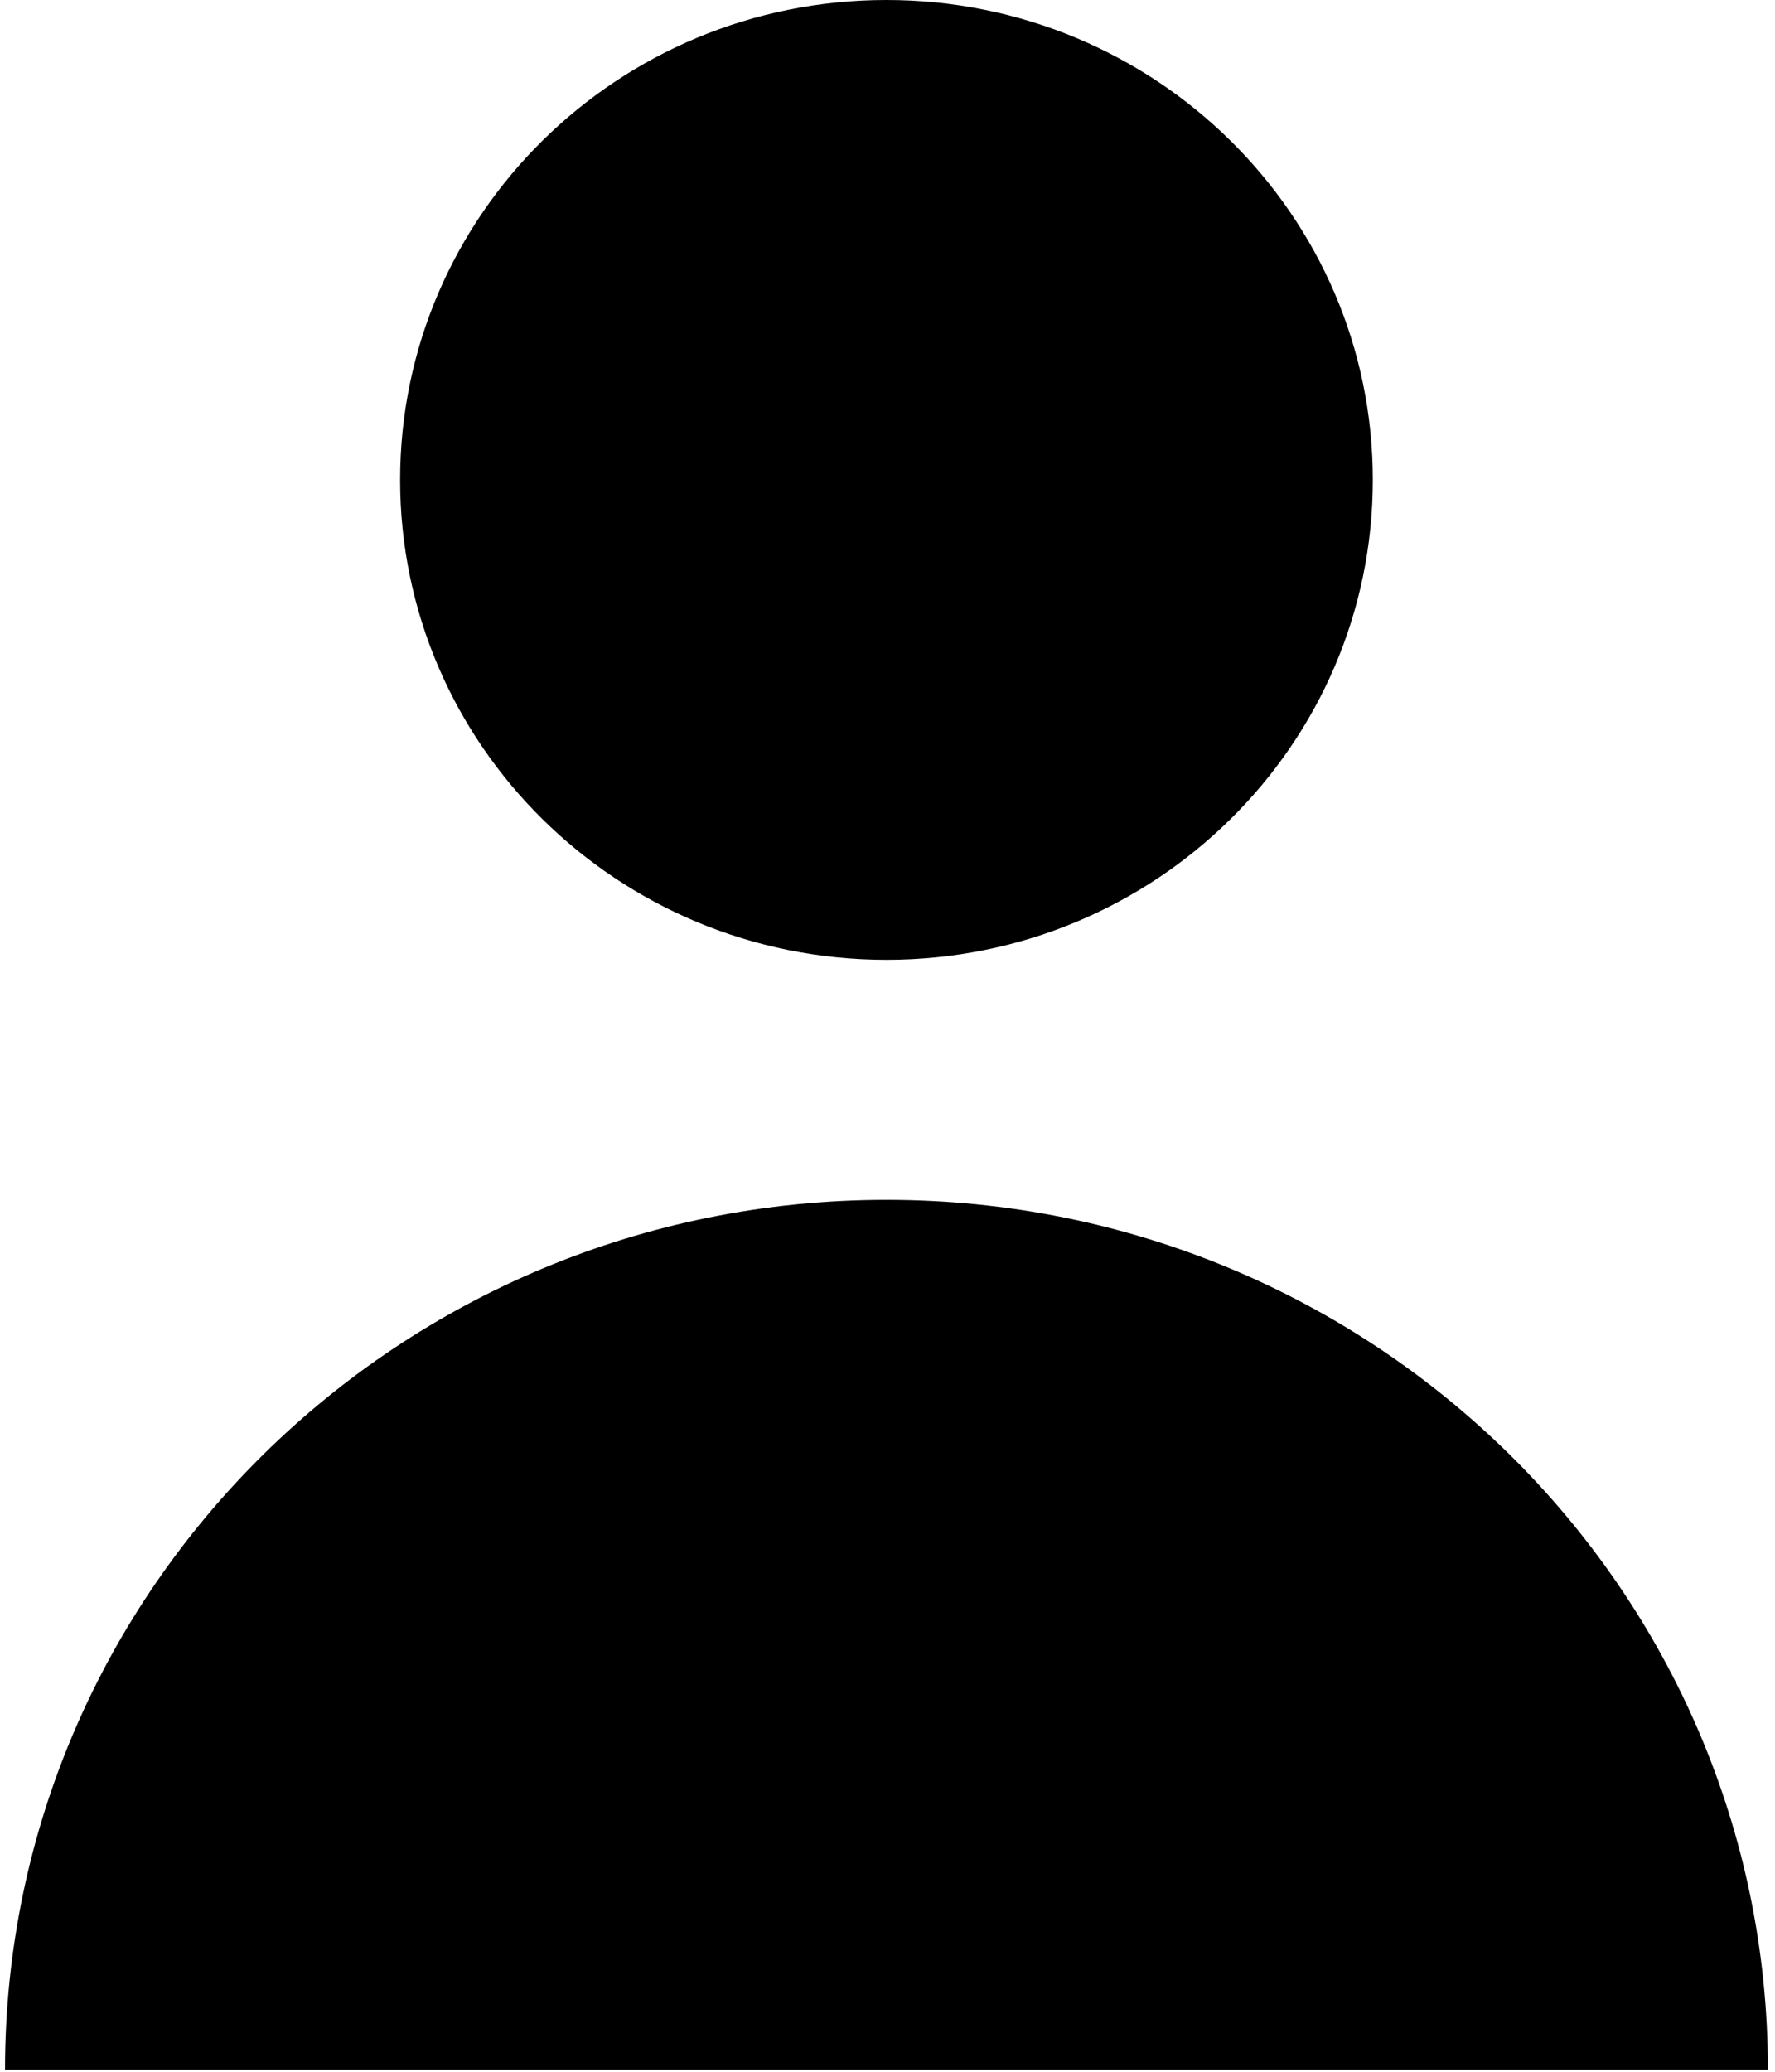 <svg width="12" height="14" viewBox="0 0 12 14" fill="none" xmlns="http://www.w3.org/2000/svg">
<path d="M5.993 6.486C7.809 6.486 9.281 5.034 9.281 3.243C9.281 1.452 7.809 0 5.993 0C4.177 0 2.705 1.452 2.705 3.243C2.705 5.034 4.177 6.486 5.993 6.486Z" fill="black"/>
<path d="M5.993 8.108C2.702 8.108 0.034 10.74 0.034 13.986H11.952C11.952 10.74 9.284 8.108 5.993 8.108Z" fill="black"/>
</svg>
